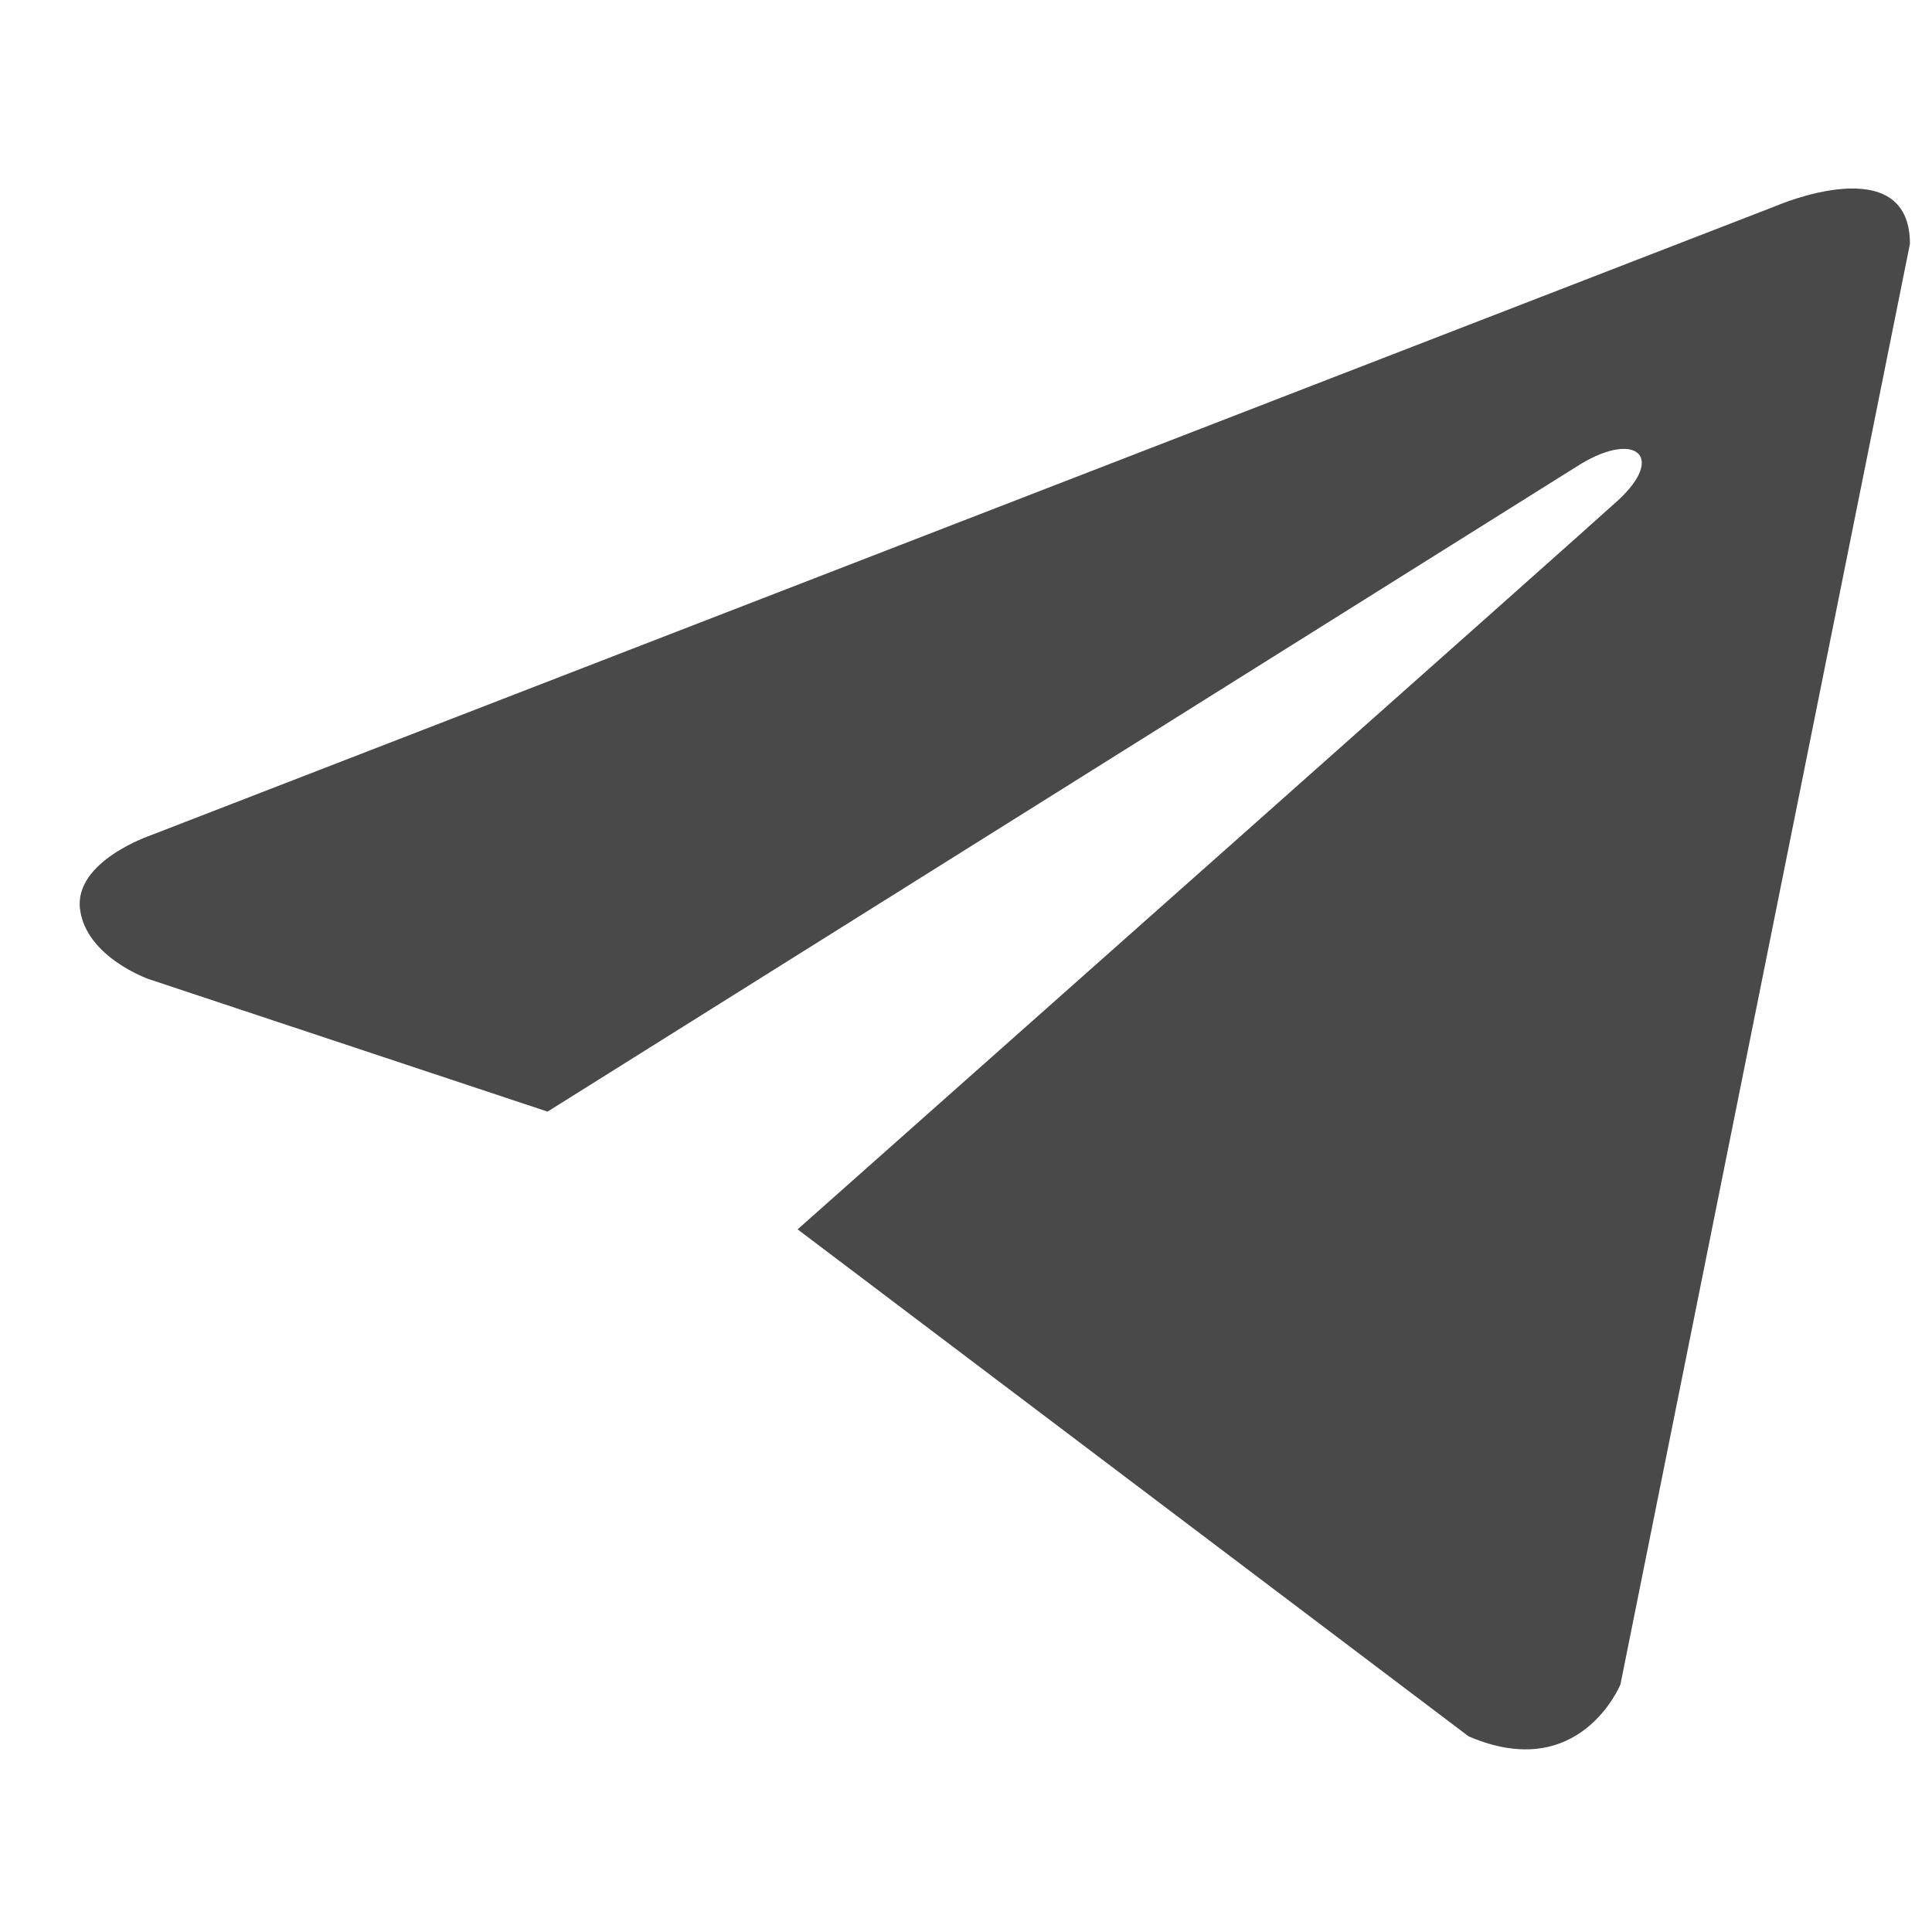 <svg width="19" height="19" viewBox="0 0 19 19" fill="none" xmlns="http://www.w3.org/2000/svg">
<g clip-path="url(#clip0_0_604)">
<path d="M18.783 2.398L15.936 16.565C15.936 16.565 15.538 17.547 14.443 17.076L7.844 12.09C8.731 11.303 15.612 5.197 15.913 4.92C16.378 4.492 16.09 4.237 15.549 4.561L5.385 10.932L1.463 9.629C1.463 9.629 0.846 9.413 0.787 8.941C0.727 8.469 1.484 8.214 1.484 8.214L17.469 2.024C17.469 2.024 18.783 1.455 18.783 2.398Z" fill="#494949"/>
</g>
<defs>
<clipPath id="clip0_0_604">
<rect width="18" height="17.766" fill="white" transform="translate(0.783 0.646)"/>
</clipPath>
</defs>
</svg>
